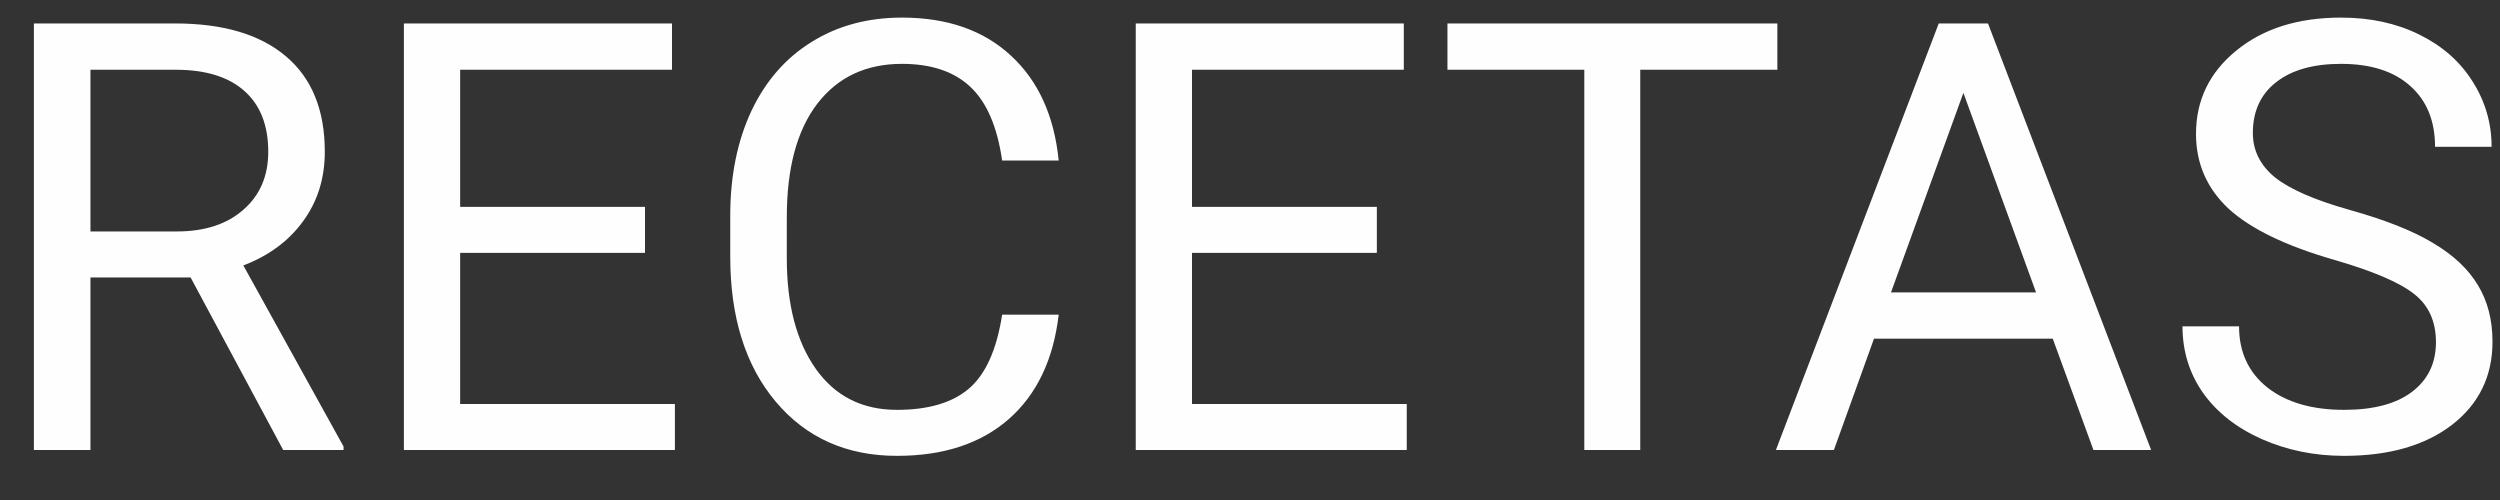 <svg width="50" height="10" viewBox="0 0 50 10" fill="none" xmlns="http://www.w3.org/2000/svg">
<rect x="0" y="0" width="50" height="10" fill="#333333" stroke="none"/>
<path d="M3.812 5.549H1.809V9H0.678V0.469H3.502C4.463 0.469 5.201 0.688 5.717 1.125C6.236 1.562 6.496 2.199 6.496 3.035C6.496 3.566 6.352 4.029 6.062 4.424C5.777 4.818 5.379 5.113 4.867 5.309L6.871 8.93V9H5.664L3.812 5.549ZM1.809 4.629H3.537C4.096 4.629 4.539 4.484 4.867 4.195C5.199 3.906 5.365 3.52 5.365 3.035C5.365 2.508 5.207 2.104 4.891 1.822C4.578 1.541 4.125 1.398 3.531 1.395H1.809V4.629ZM12.9 5.057H9.203V8.08H13.498V9H8.078V0.469H13.44V1.395H9.203V4.137H12.9V5.057ZM21.174 6.293C21.068 7.195 20.734 7.893 20.172 8.385C19.613 8.873 18.869 9.117 17.939 9.117C16.932 9.117 16.123 8.756 15.514 8.033C14.908 7.311 14.605 6.344 14.605 5.133V4.312C14.605 3.52 14.746 2.822 15.027 2.221C15.312 1.619 15.715 1.158 16.234 0.838C16.754 0.514 17.355 0.352 18.039 0.352C18.945 0.352 19.672 0.605 20.219 1.113C20.766 1.617 21.084 2.316 21.174 3.211H20.043C19.945 2.531 19.732 2.039 19.404 1.734C19.08 1.43 18.625 1.277 18.039 1.277C17.32 1.277 16.756 1.543 16.346 2.074C15.94 2.605 15.736 3.361 15.736 4.342V5.168C15.736 6.094 15.93 6.83 16.316 7.377C16.703 7.924 17.244 8.197 17.939 8.197C18.564 8.197 19.043 8.057 19.375 7.775C19.711 7.49 19.934 6.996 20.043 6.293H21.174ZM27.537 5.057H23.84V8.08H28.135V9H22.715V0.469H28.076V1.395H23.84V4.137H27.537V5.057ZM35.547 1.395H32.805V9H31.686V1.395H28.949V0.469H35.547V1.395ZM41.055 6.773H37.48L36.678 9H35.518L38.775 0.469H39.76L43.023 9H41.869L41.055 6.773ZM37.82 5.848H40.721L39.268 1.857L37.82 5.848ZM46.685 5.197C45.721 4.92 45.018 4.58 44.576 4.178C44.139 3.771 43.92 3.271 43.92 2.678C43.92 2.006 44.188 1.451 44.723 1.014C45.262 0.572 45.961 0.352 46.82 0.352C47.406 0.352 47.928 0.465 48.385 0.691C48.846 0.918 49.201 1.23 49.451 1.629C49.705 2.027 49.832 2.463 49.832 2.936H48.701C48.701 2.42 48.537 2.016 48.209 1.723C47.881 1.426 47.418 1.277 46.82 1.277C46.266 1.277 45.832 1.4 45.52 1.646C45.211 1.889 45.057 2.227 45.057 2.66C45.057 3.008 45.203 3.303 45.496 3.545C45.793 3.783 46.295 4.002 47.002 4.201C47.713 4.4 48.268 4.621 48.666 4.863C49.068 5.102 49.365 5.381 49.557 5.701C49.752 6.021 49.85 6.398 49.85 6.832C49.85 7.523 49.58 8.078 49.041 8.496C48.502 8.91 47.781 9.117 46.879 9.117C46.293 9.117 45.746 9.006 45.238 8.783C44.73 8.557 44.338 8.248 44.06 7.857C43.787 7.467 43.65 7.023 43.65 6.527H44.781C44.781 7.043 44.971 7.451 45.35 7.752C45.732 8.049 46.242 8.197 46.879 8.197C47.473 8.197 47.928 8.076 48.244 7.834C48.56 7.592 48.719 7.262 48.719 6.844C48.719 6.426 48.572 6.104 48.279 5.877C47.986 5.646 47.455 5.42 46.685 5.197Z" fill="#FFFEFE"/>
</svg>
